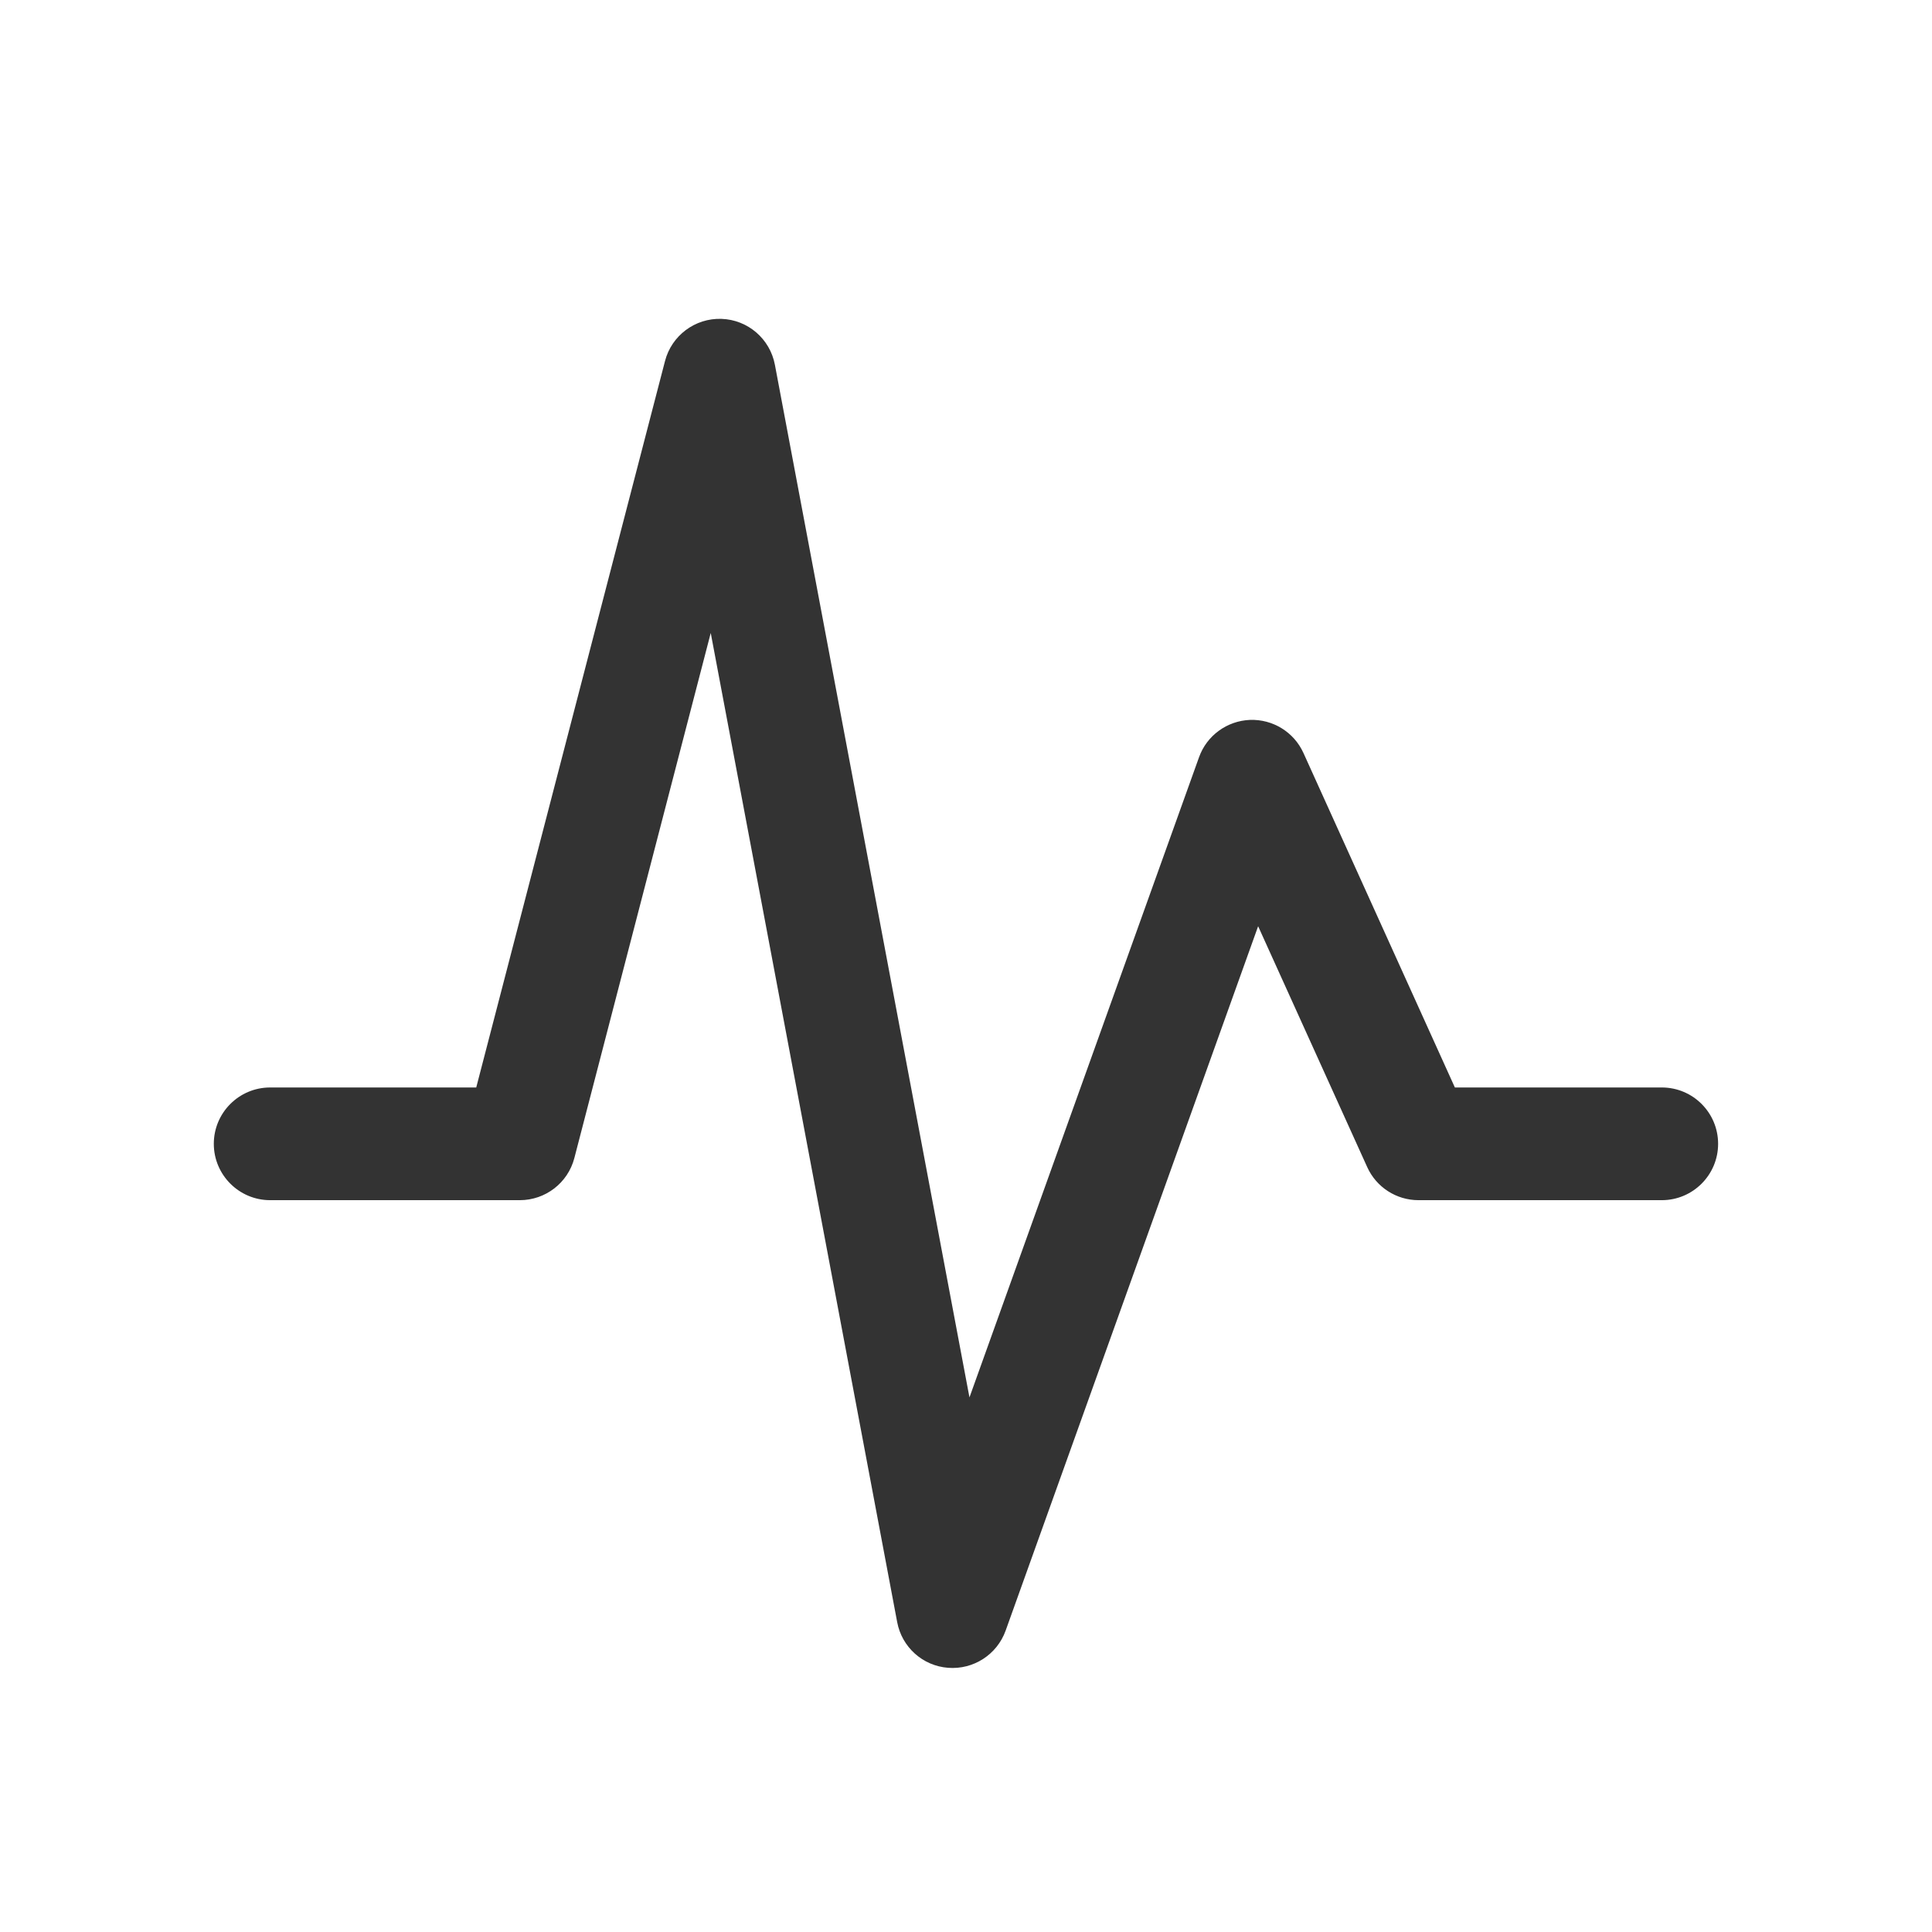 <svg width="24" height="24" viewBox="0 0 24 24" fill="none" xmlns="http://www.w3.org/2000/svg">
<path fill-rule="evenodd" clip-rule="evenodd" d="M8.962 3.961C9.29 3.972 9.565 4.209 9.626 4.531L12.043 17.359L14.895 9.406C14.991 9.138 15.241 8.955 15.526 8.943C15.811 8.932 16.074 9.094 16.192 9.354L18.073 13.509H20.643C21.03 13.509 21.343 13.822 21.343 14.209C21.343 14.595 21.03 14.909 20.643 14.909H17.621C17.346 14.909 17.097 14.748 16.984 14.498L15.629 11.506L12.492 20.257C12.385 20.554 12.092 20.743 11.777 20.718C11.462 20.694 11.203 20.461 11.145 20.15L8.829 7.863L7.135 14.385C7.055 14.694 6.776 14.909 6.457 14.909H3.356C2.97 14.909 2.656 14.595 2.656 14.209C2.656 13.822 2.97 13.509 3.356 13.509H5.916L8.261 4.485C8.343 4.168 8.635 3.95 8.962 3.961Z" fill="#333333"/>
</svg>
